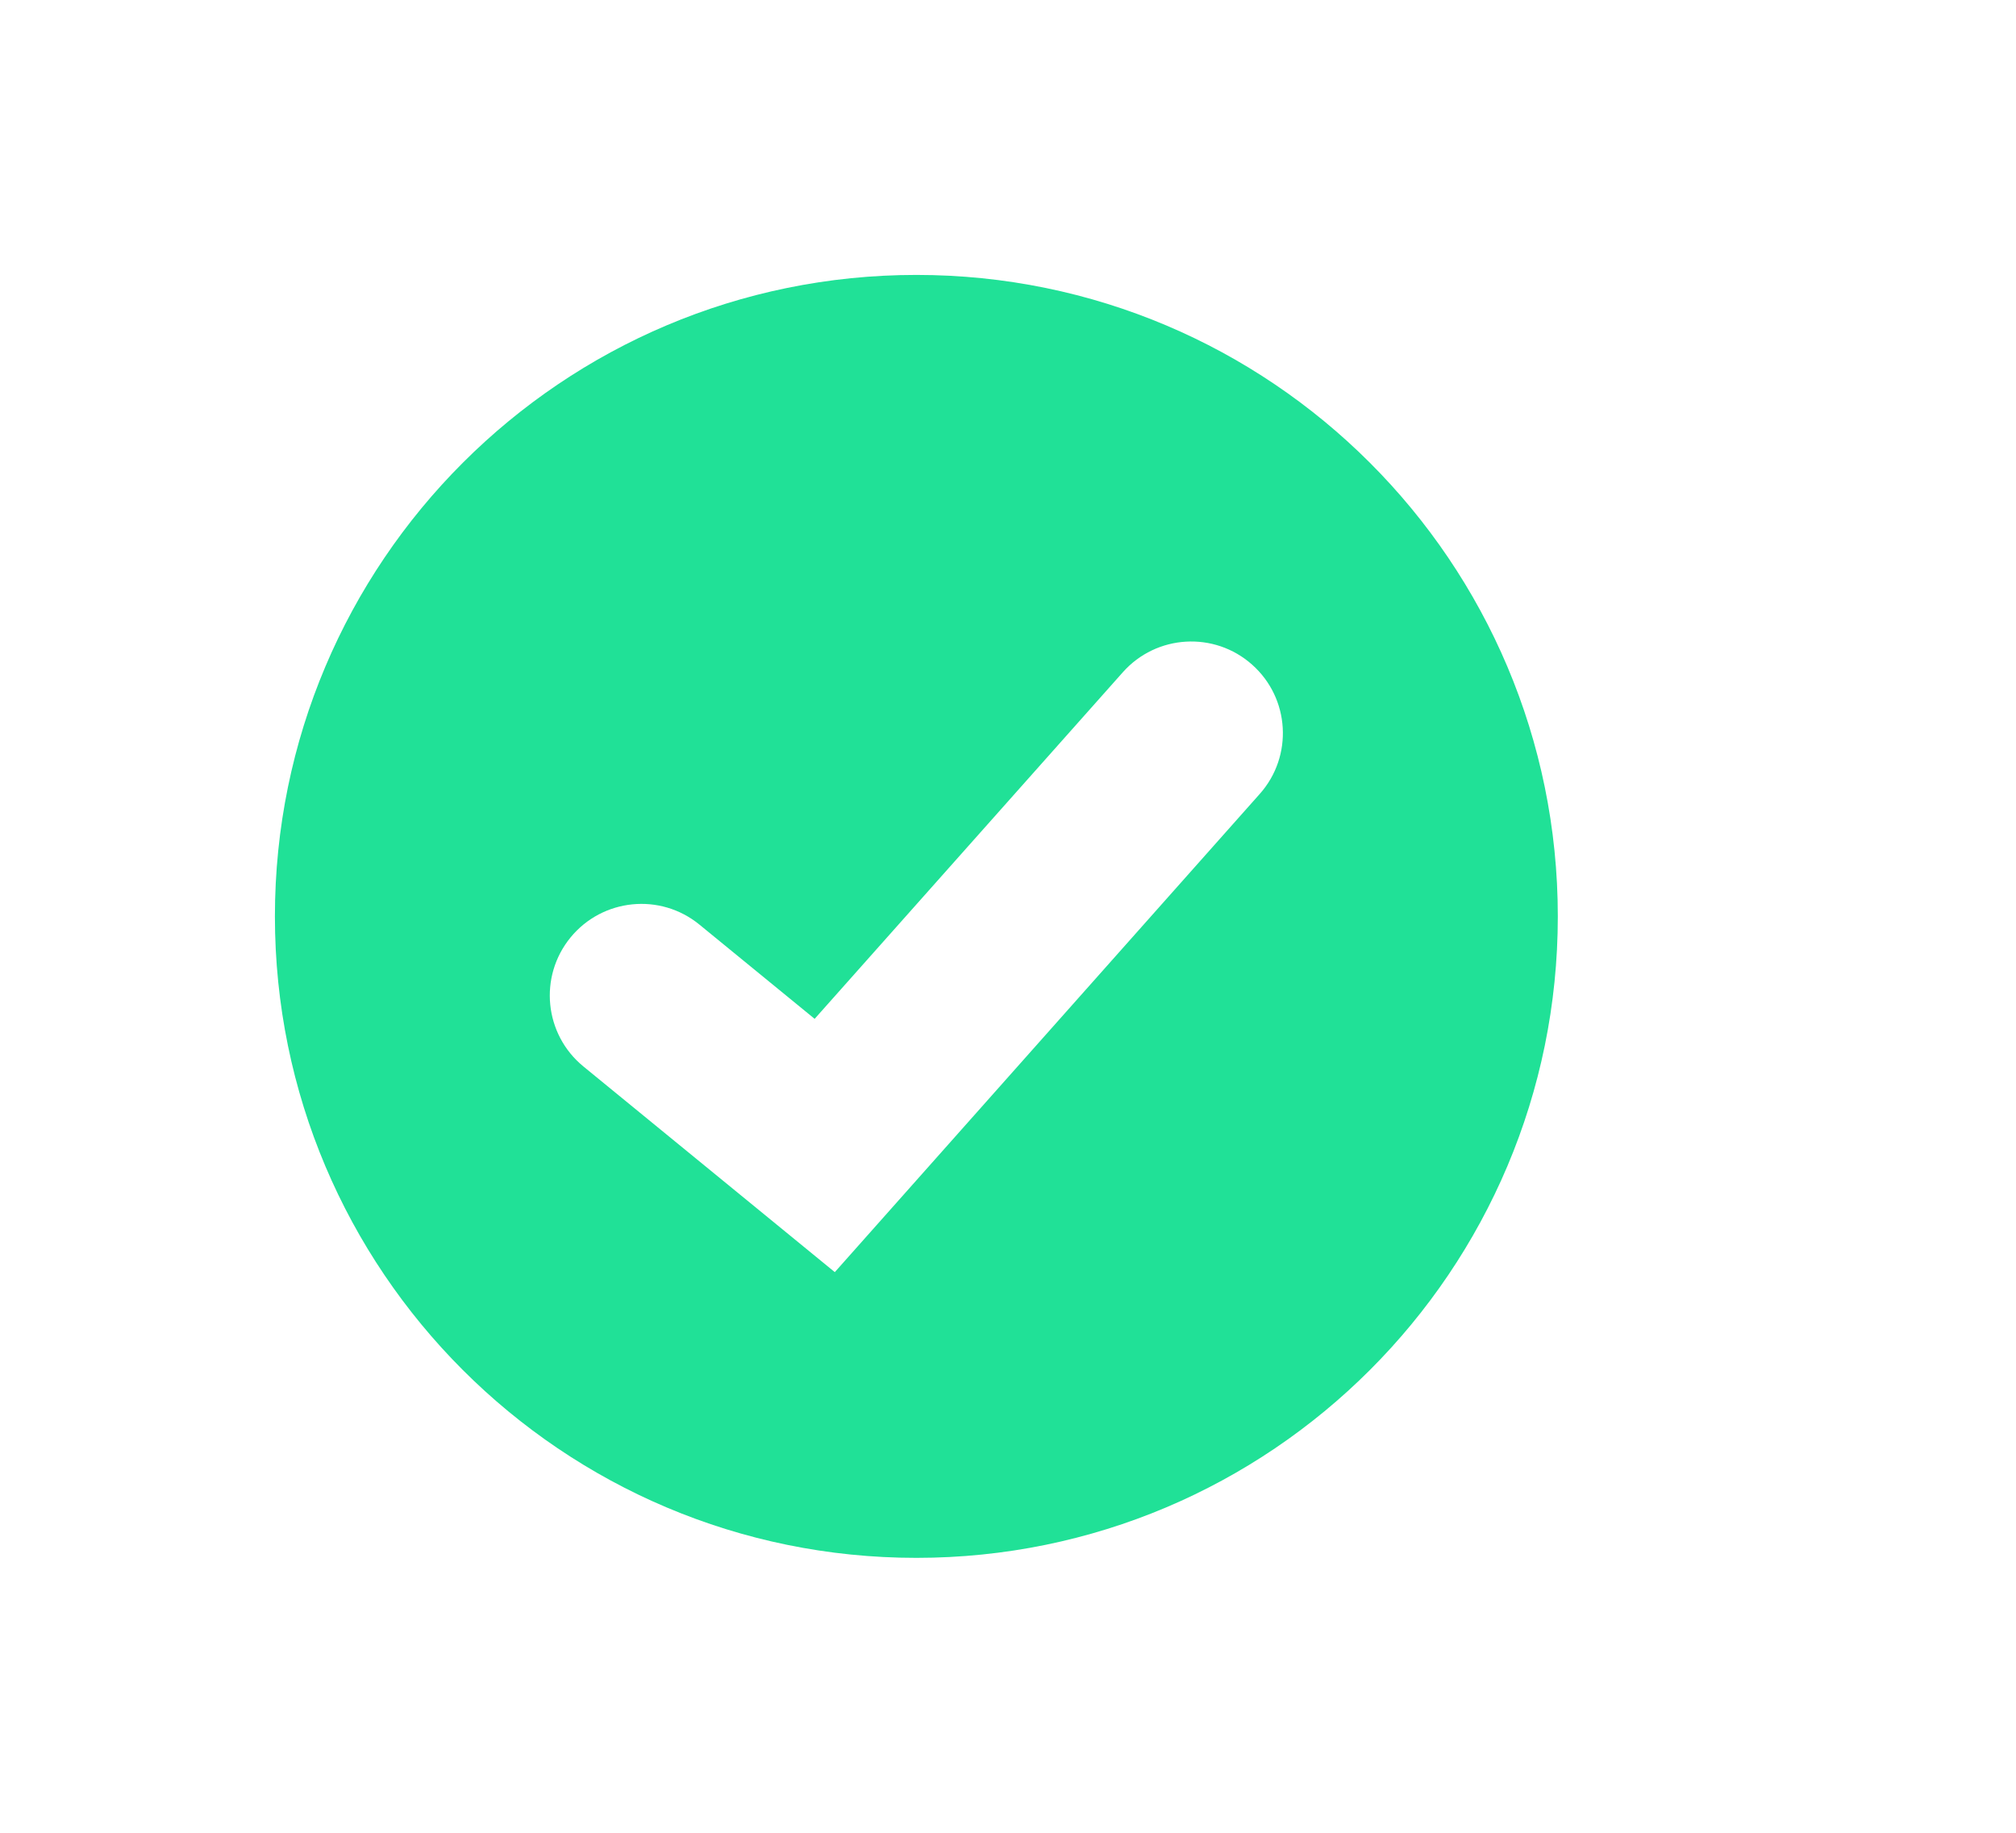 <?xml version="1.0" encoding="UTF-8"?>
<svg width="22px" height="20px" viewBox="0 0 22 20" version="1.1" xmlns="http://www.w3.org/2000/svg" xmlns:xlink="http://www.w3.org/1999/xlink">
    <!-- Generator: Sketch 52.6 (67491) - http://www.bohemiancoding.com/sketch -->
    <title>upgrade_check</title>
    <desc>Created with Sketch.</desc>
    <g id="Icons" stroke="none" stroke-width="1" fill="none" fill-rule="evenodd">
        <g id="Icon/add-Copy-2" fill="#20E197">
            <path d="M10,3 C13.866,3 17,6.134 17,10 C17,13.866 13.866,17 10,17 C6.134,17 3,13.866 3,10 C3,6.134 6.134,3 10,3 Z M12.253,7.336 L8.89,11.118 L7.633,10.09 C7.206,9.74 6.576,9.803 6.226,10.23 C5.876,10.658 5.939,11.288 6.367,11.638 L9.11,13.882 L13.747,8.664 C14.114,8.252 14.077,7.62 13.664,7.253 C13.252,6.886 12.62,6.923 12.253,7.336 Z" id="Combined-Shape"></path>
        </g>
    </g>
</svg>